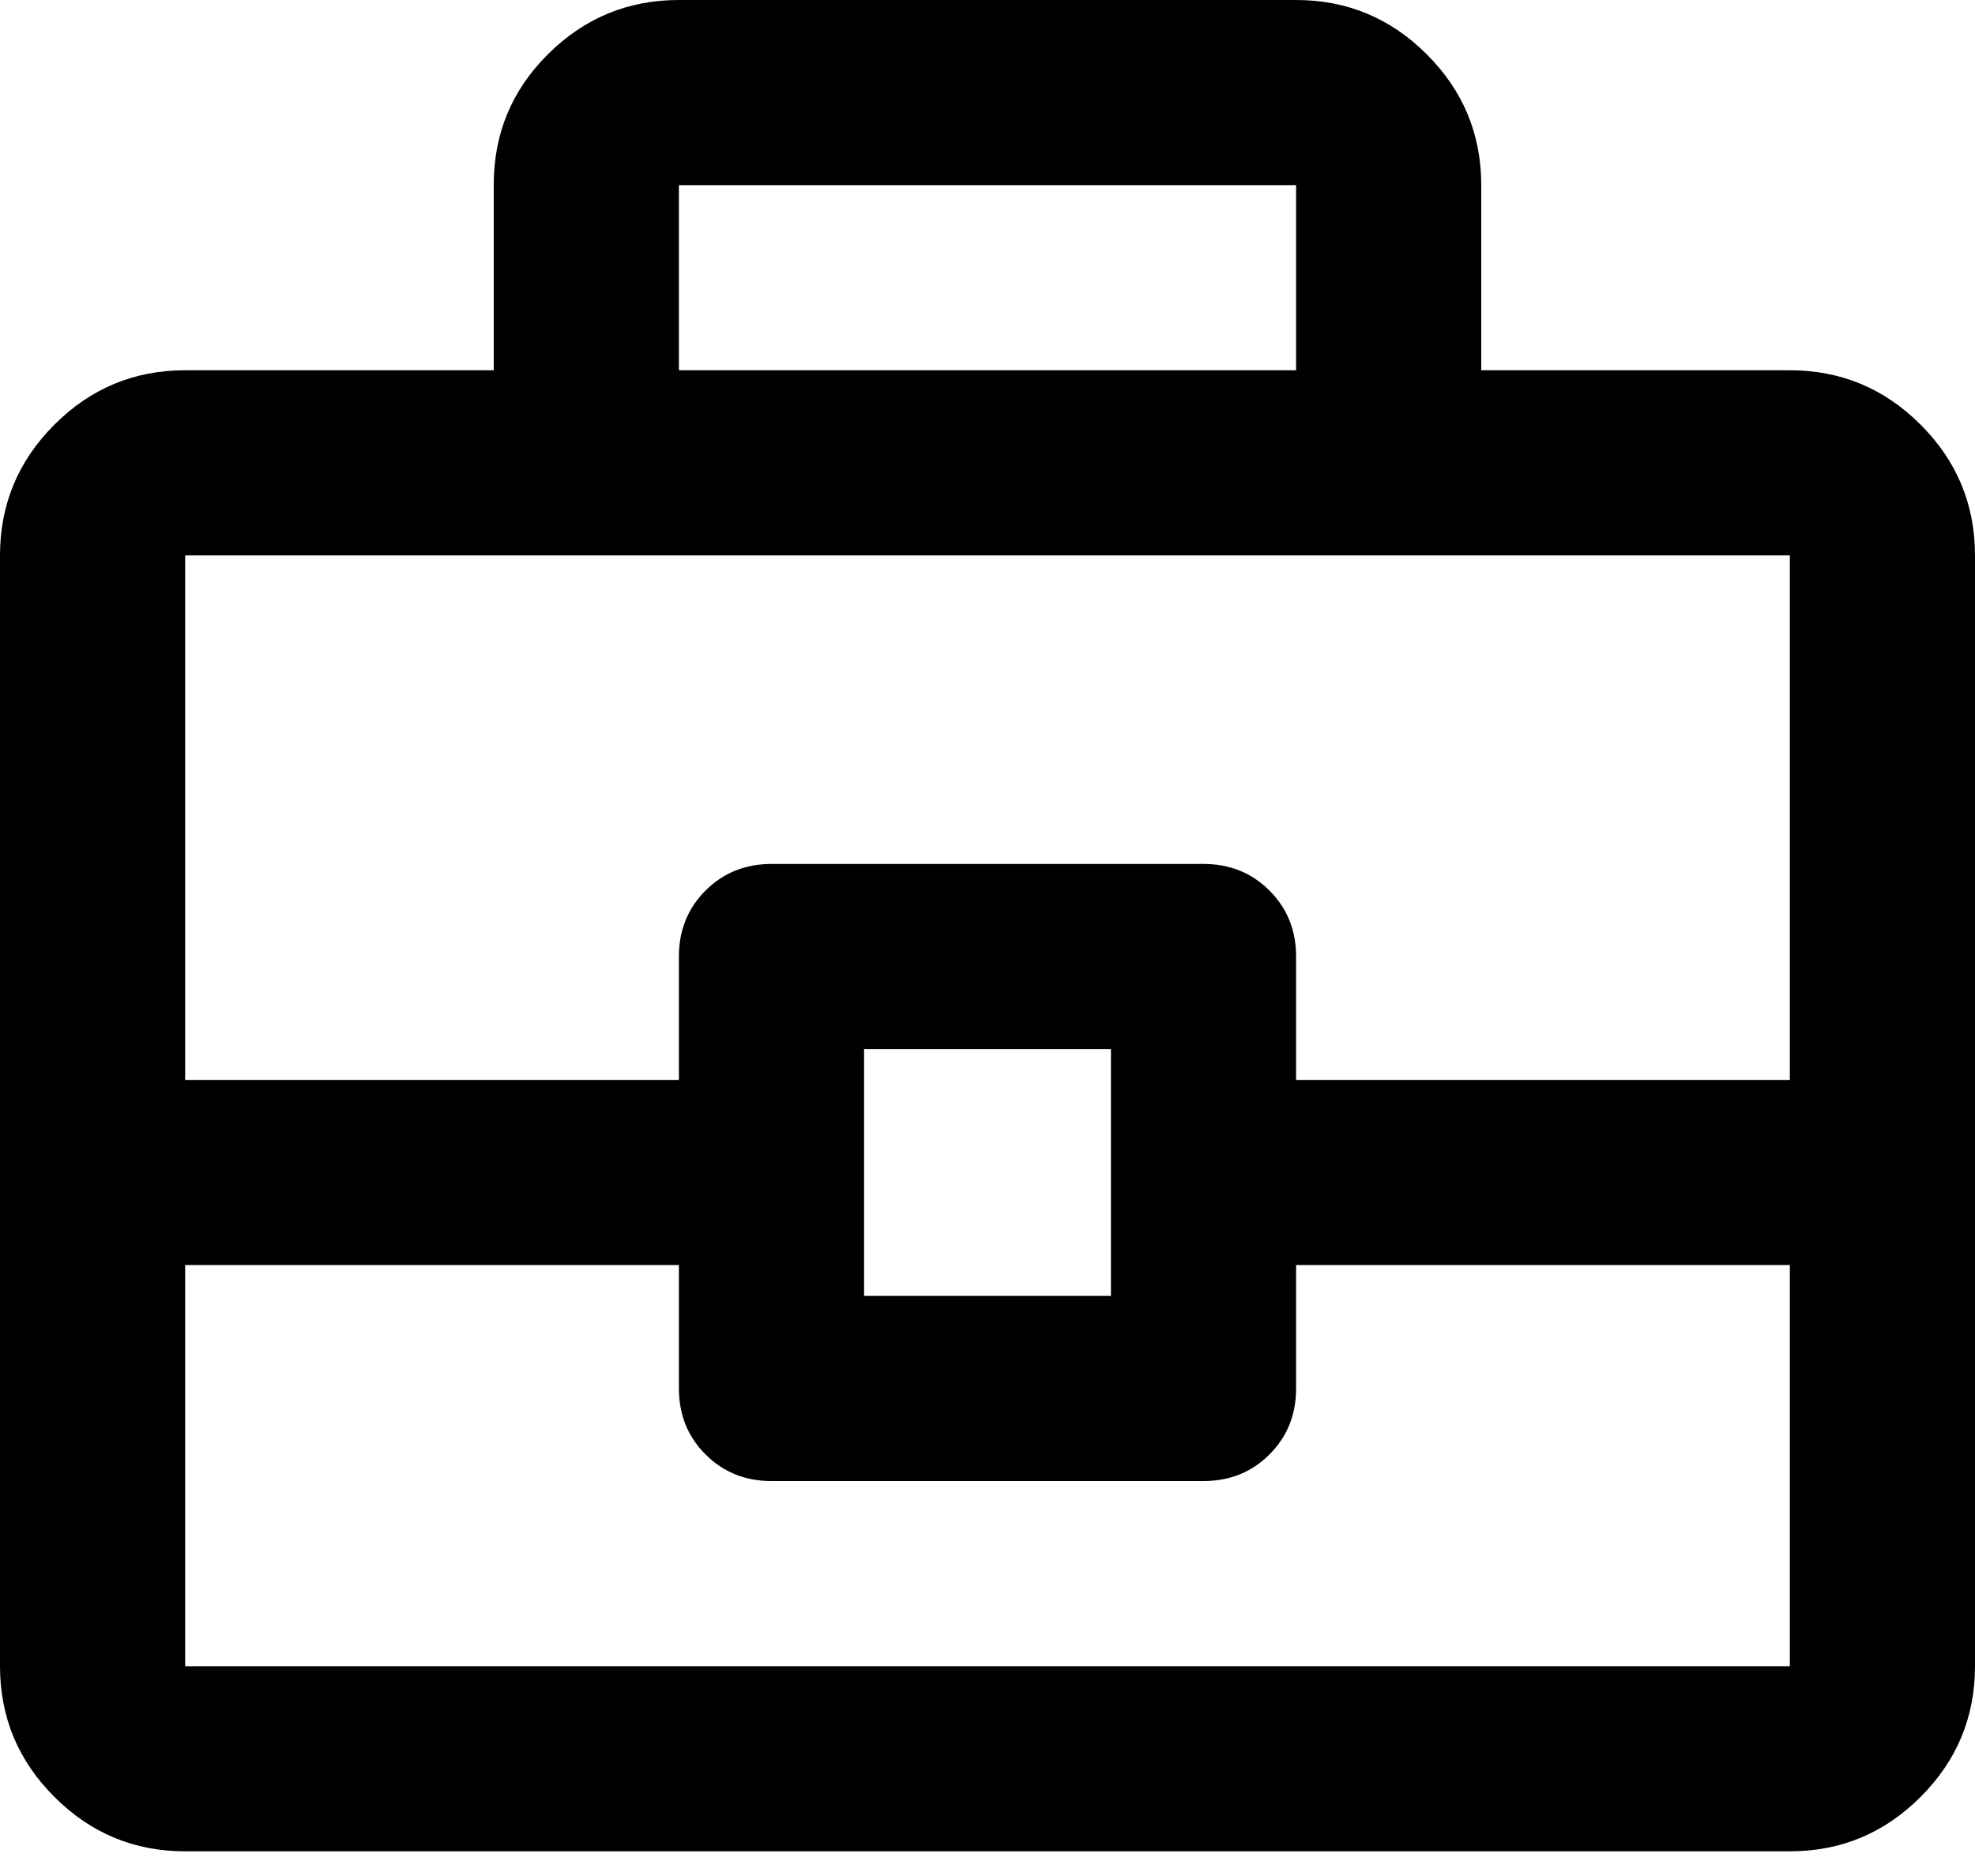 <svg width="40" height="38" viewBox="0 0 40 38" fill="none" xmlns="http://www.w3.org/2000/svg">
<path d="M3.75 37.5C2.719 37.5 1.836 37.133 1.102 36.398C0.367 35.664 0 34.781 0 33.75V11.25C0 10.219 0.367 9.336 1.102 8.602C1.836 7.867 2.719 7.5 3.75 7.5H10V3.739C10 2.705 10.367 1.823 11.102 1.094C11.836 0.365 12.719 0 13.75 0H26.25C27.281 0 28.164 0.367 28.898 1.102C29.633 1.836 30 2.719 30 3.75V7.5H36.25C37.281 7.5 38.164 7.867 38.898 8.602C39.633 9.336 40 10.219 40 11.25V33.75C40 34.781 39.633 35.664 38.898 36.398C38.164 37.133 37.281 37.5 36.25 37.5H3.75ZM13.75 7.5H26.25V3.75H13.75V7.5ZM36.25 25.625H26.25V28.125C26.25 28.656 26.07 29.102 25.711 29.461C25.352 29.82 24.906 30 24.375 30H15.625C15.094 30 14.648 29.82 14.289 29.461C13.93 29.102 13.75 28.656 13.75 28.125V25.625H3.75V33.75H36.25V25.625ZM17.5 26.25H22.5V21.25H17.5V26.25ZM3.75 21.875H13.75V19.375C13.75 18.844 13.93 18.398 14.289 18.039C14.648 17.68 15.094 17.5 15.625 17.5H24.375C24.906 17.5 25.352 17.68 25.711 18.039C26.07 18.398 26.25 18.844 26.25 19.375V21.875H36.25V11.25H3.75V21.875Z" fill="black"/>
</svg>
